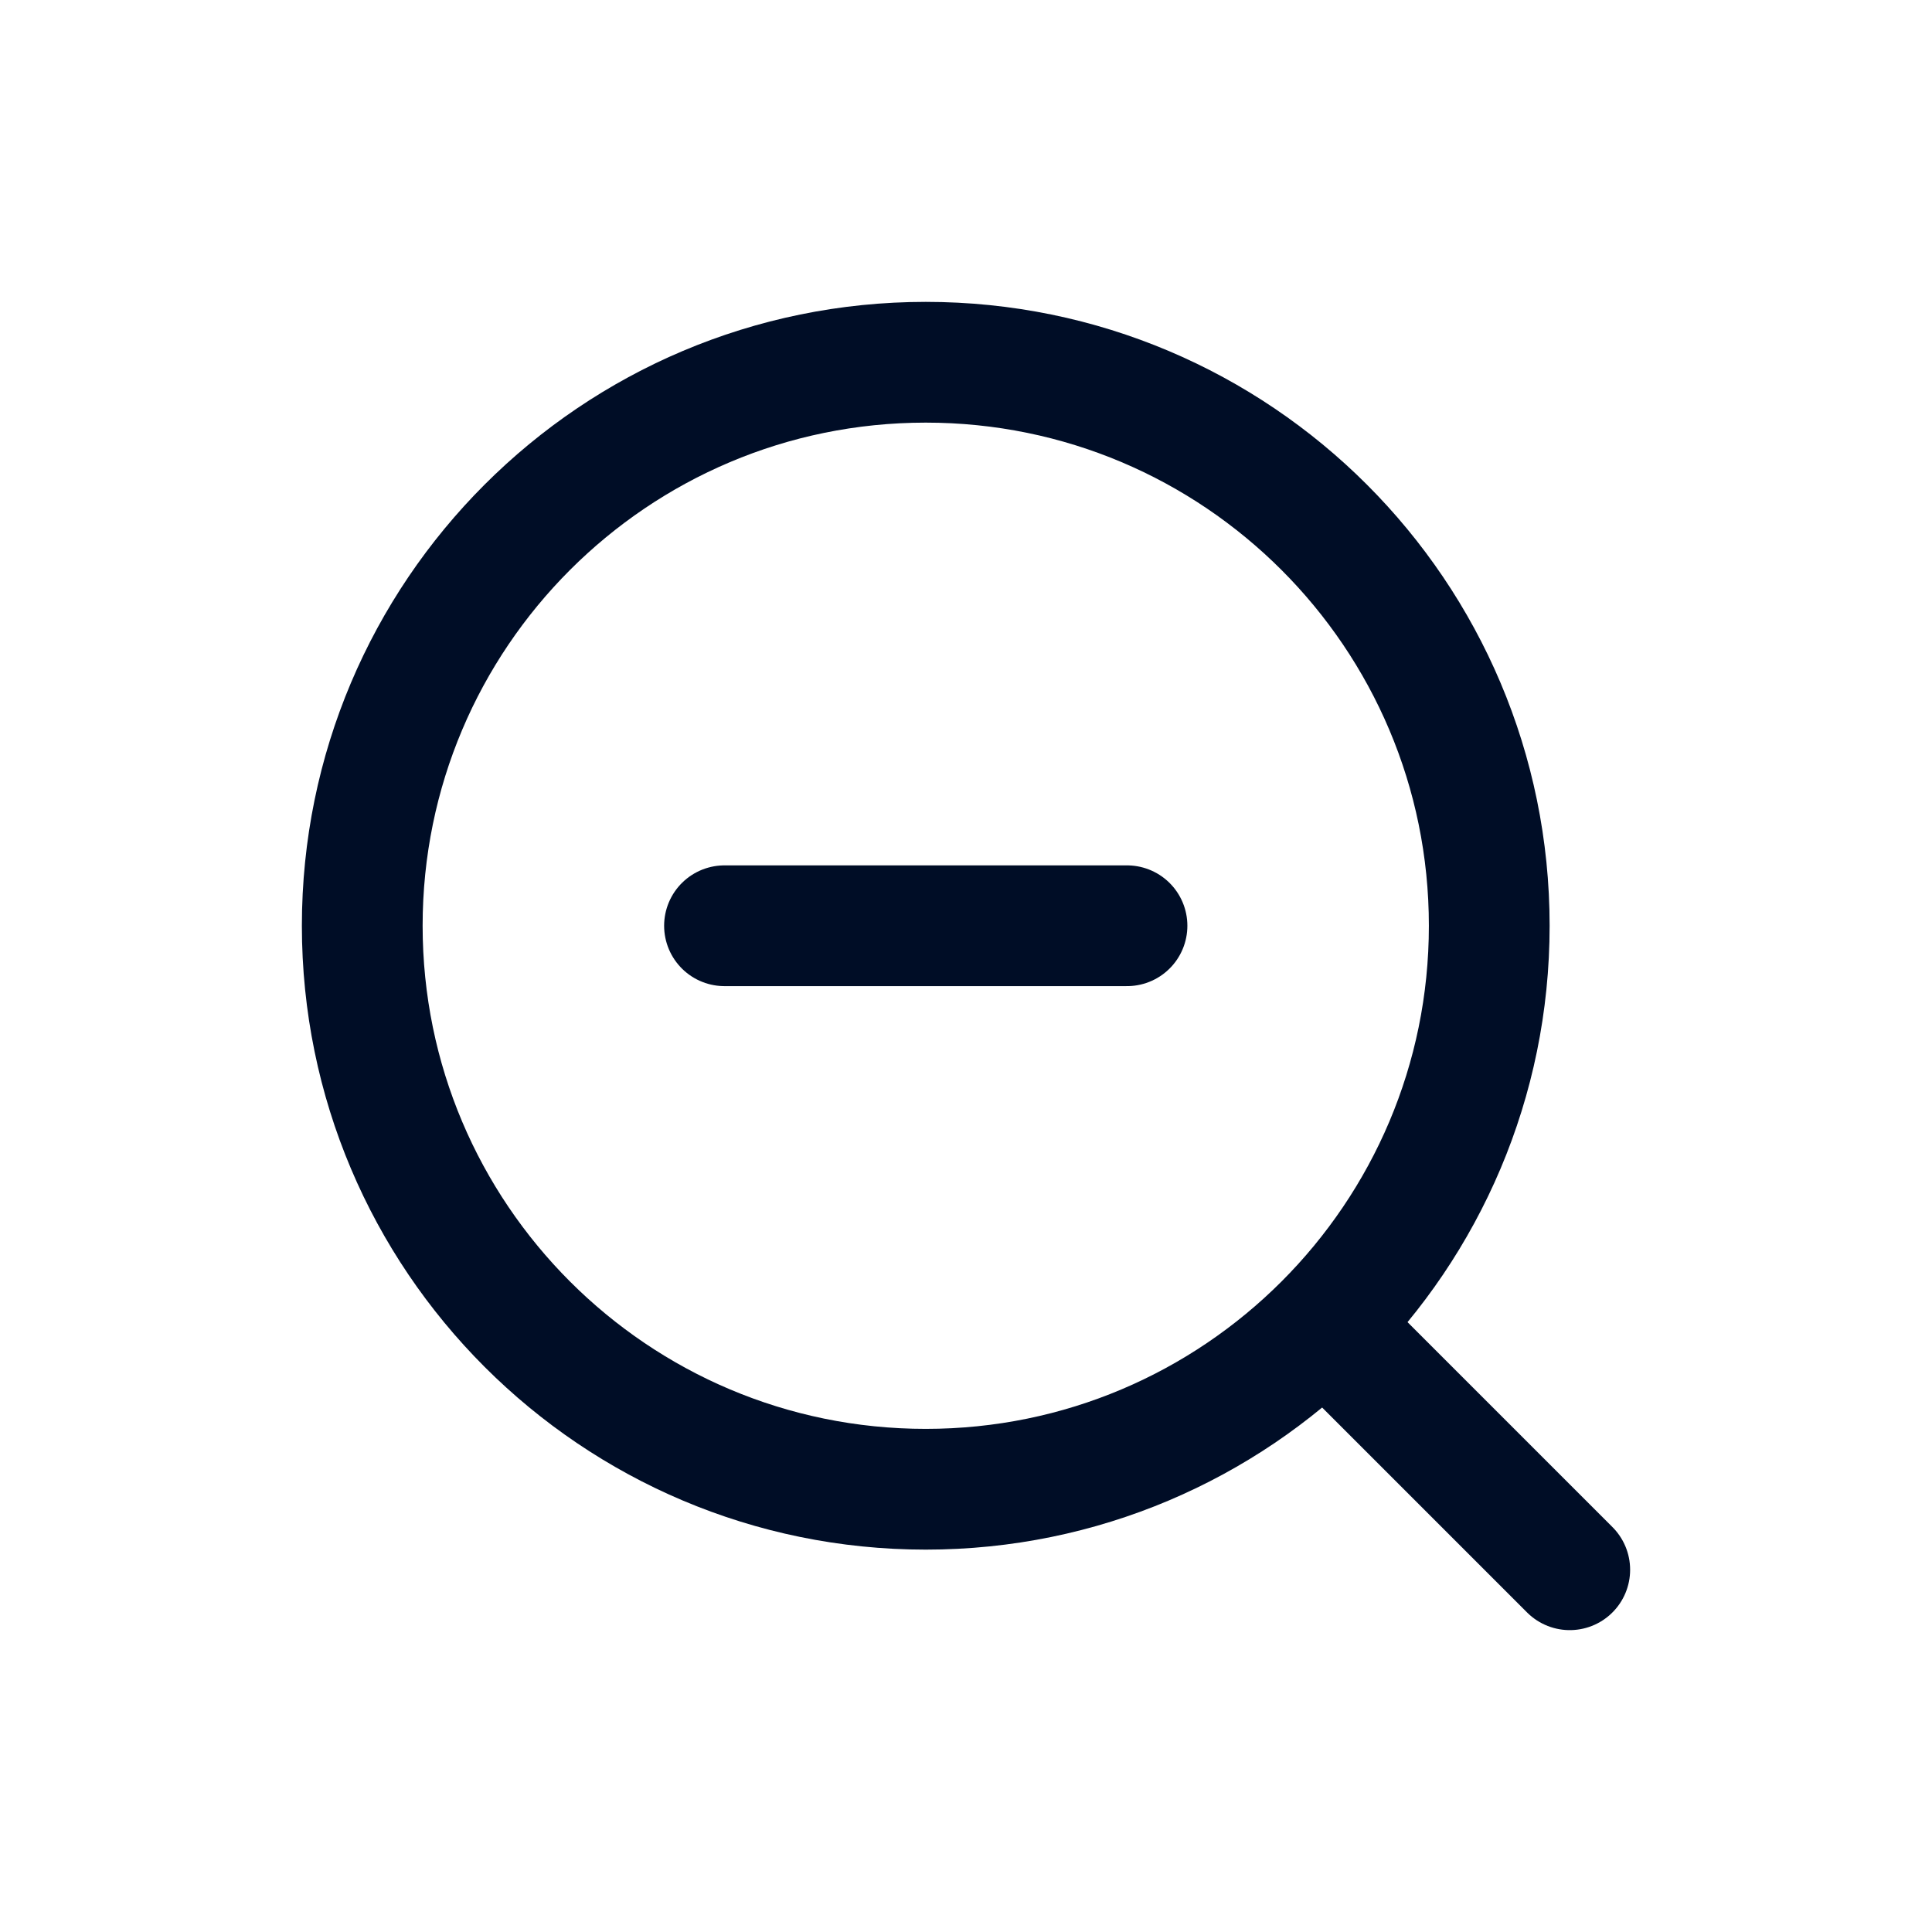 <svg width="24" height="24" viewBox="0 0 24 24" fill="none" xmlns="http://www.w3.org/2000/svg">
<path d="M11.5 18.5C15.366 18.5 18.5 15.366 18.5 11.5C18.5 7.634 15.366 4.5 11.5 4.5C7.634 4.5 4.5 7.634 4.5 11.5C4.5 15.366 7.634 18.5 11.5 18.5Z" stroke="#000D26" stroke-width="1.5" stroke-linecap="round" stroke-linejoin="round"/>
<path d="M16.5 16.5L19.5 19.5" stroke="#000D26" stroke-width="1.5" stroke-linecap="round" stroke-linejoin="round"/>
<path d="M9 11.5H14" stroke="#000D26" stroke-width="1.5" stroke-linecap="round" stroke-linejoin="round"/>
</svg>
